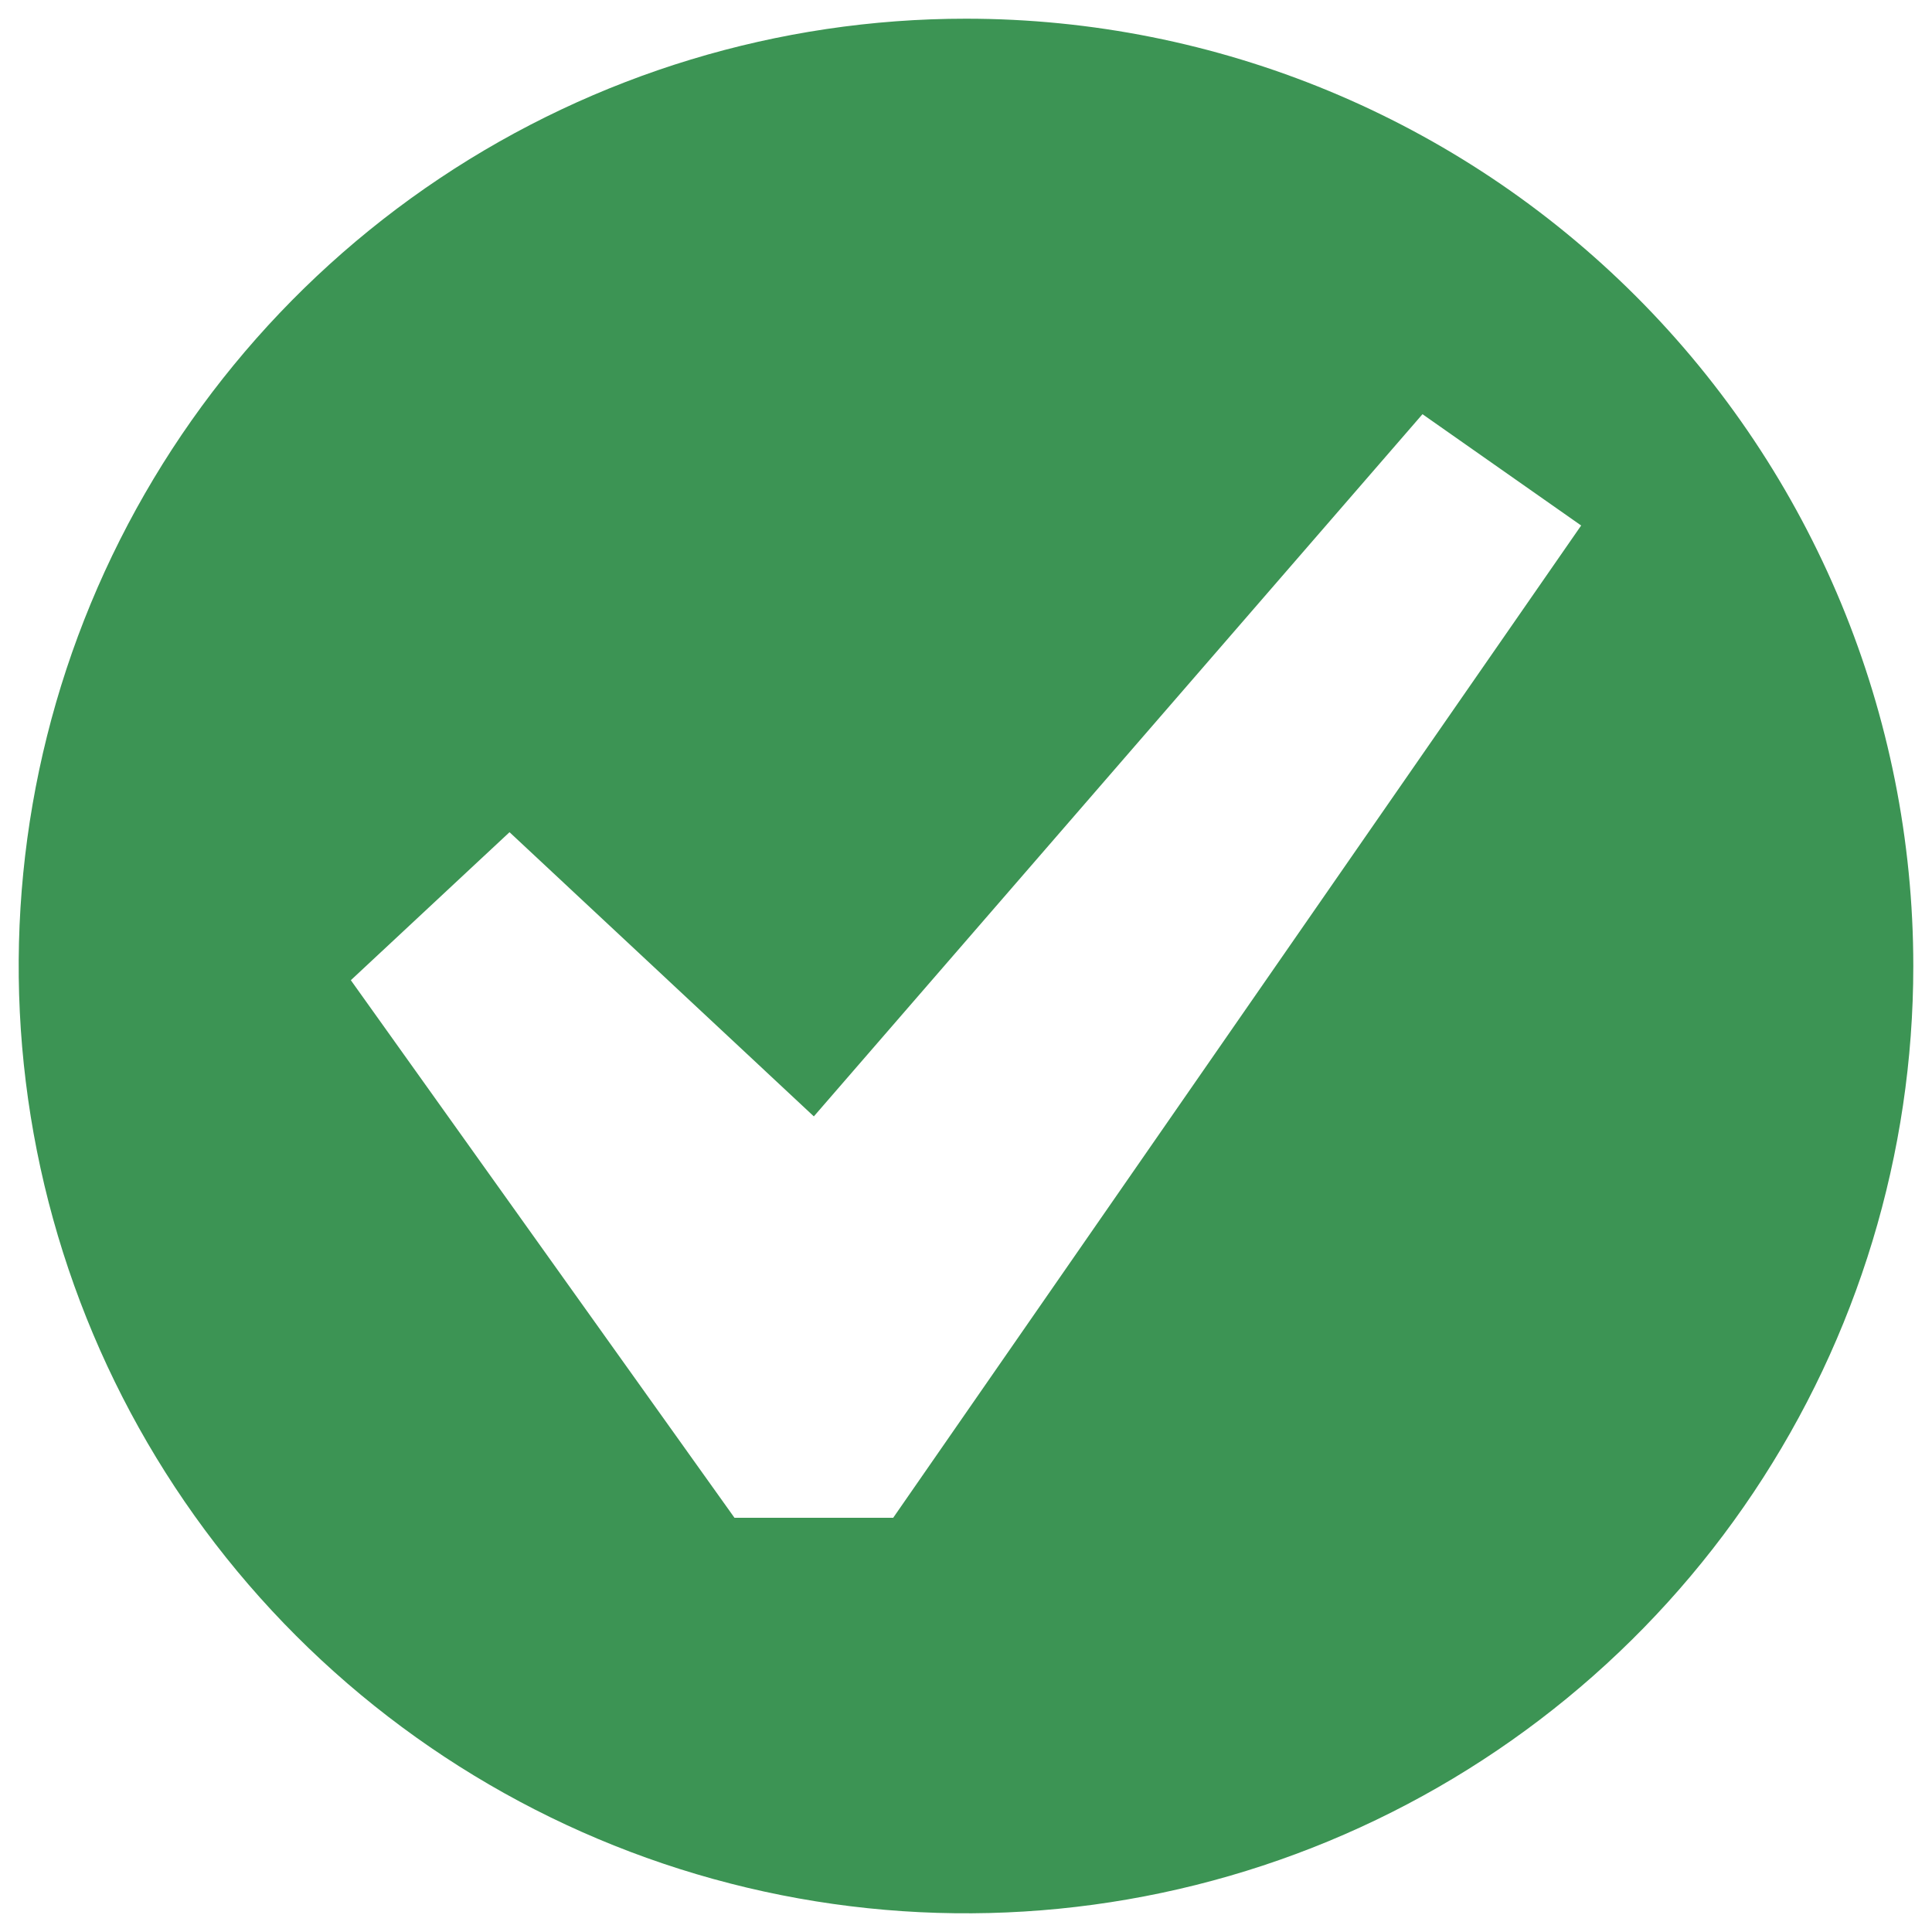 <svg width="62" height="62" viewBox="0 0 62 62" fill="none" xmlns="http://www.w3.org/2000/svg">
<path d="M31 0.6C24.987 0.6 19.11 2.383 14.11 5.723C9.111 9.064 5.215 13.812 2.914 19.366C0.613 24.921 0.011 31.034 1.184 36.931C2.357 42.828 5.252 48.245 9.504 52.496C13.755 56.748 19.172 59.643 25.069 60.816C30.966 61.989 37.078 61.387 42.633 59.086C48.188 56.785 52.936 52.889 56.276 47.889C59.617 42.89 61.4 37.013 61.4 31C61.4 22.938 58.197 15.205 52.496 9.504C46.795 3.803 39.062 0.6 31 0.6ZM28.663 48.708H23.571L11.259 31.456L16.351 26.706L26.117 35.826L45.649 13.292L50.741 16.864L28.663 48.708Z" fill="#3C9454"/>
</svg>
